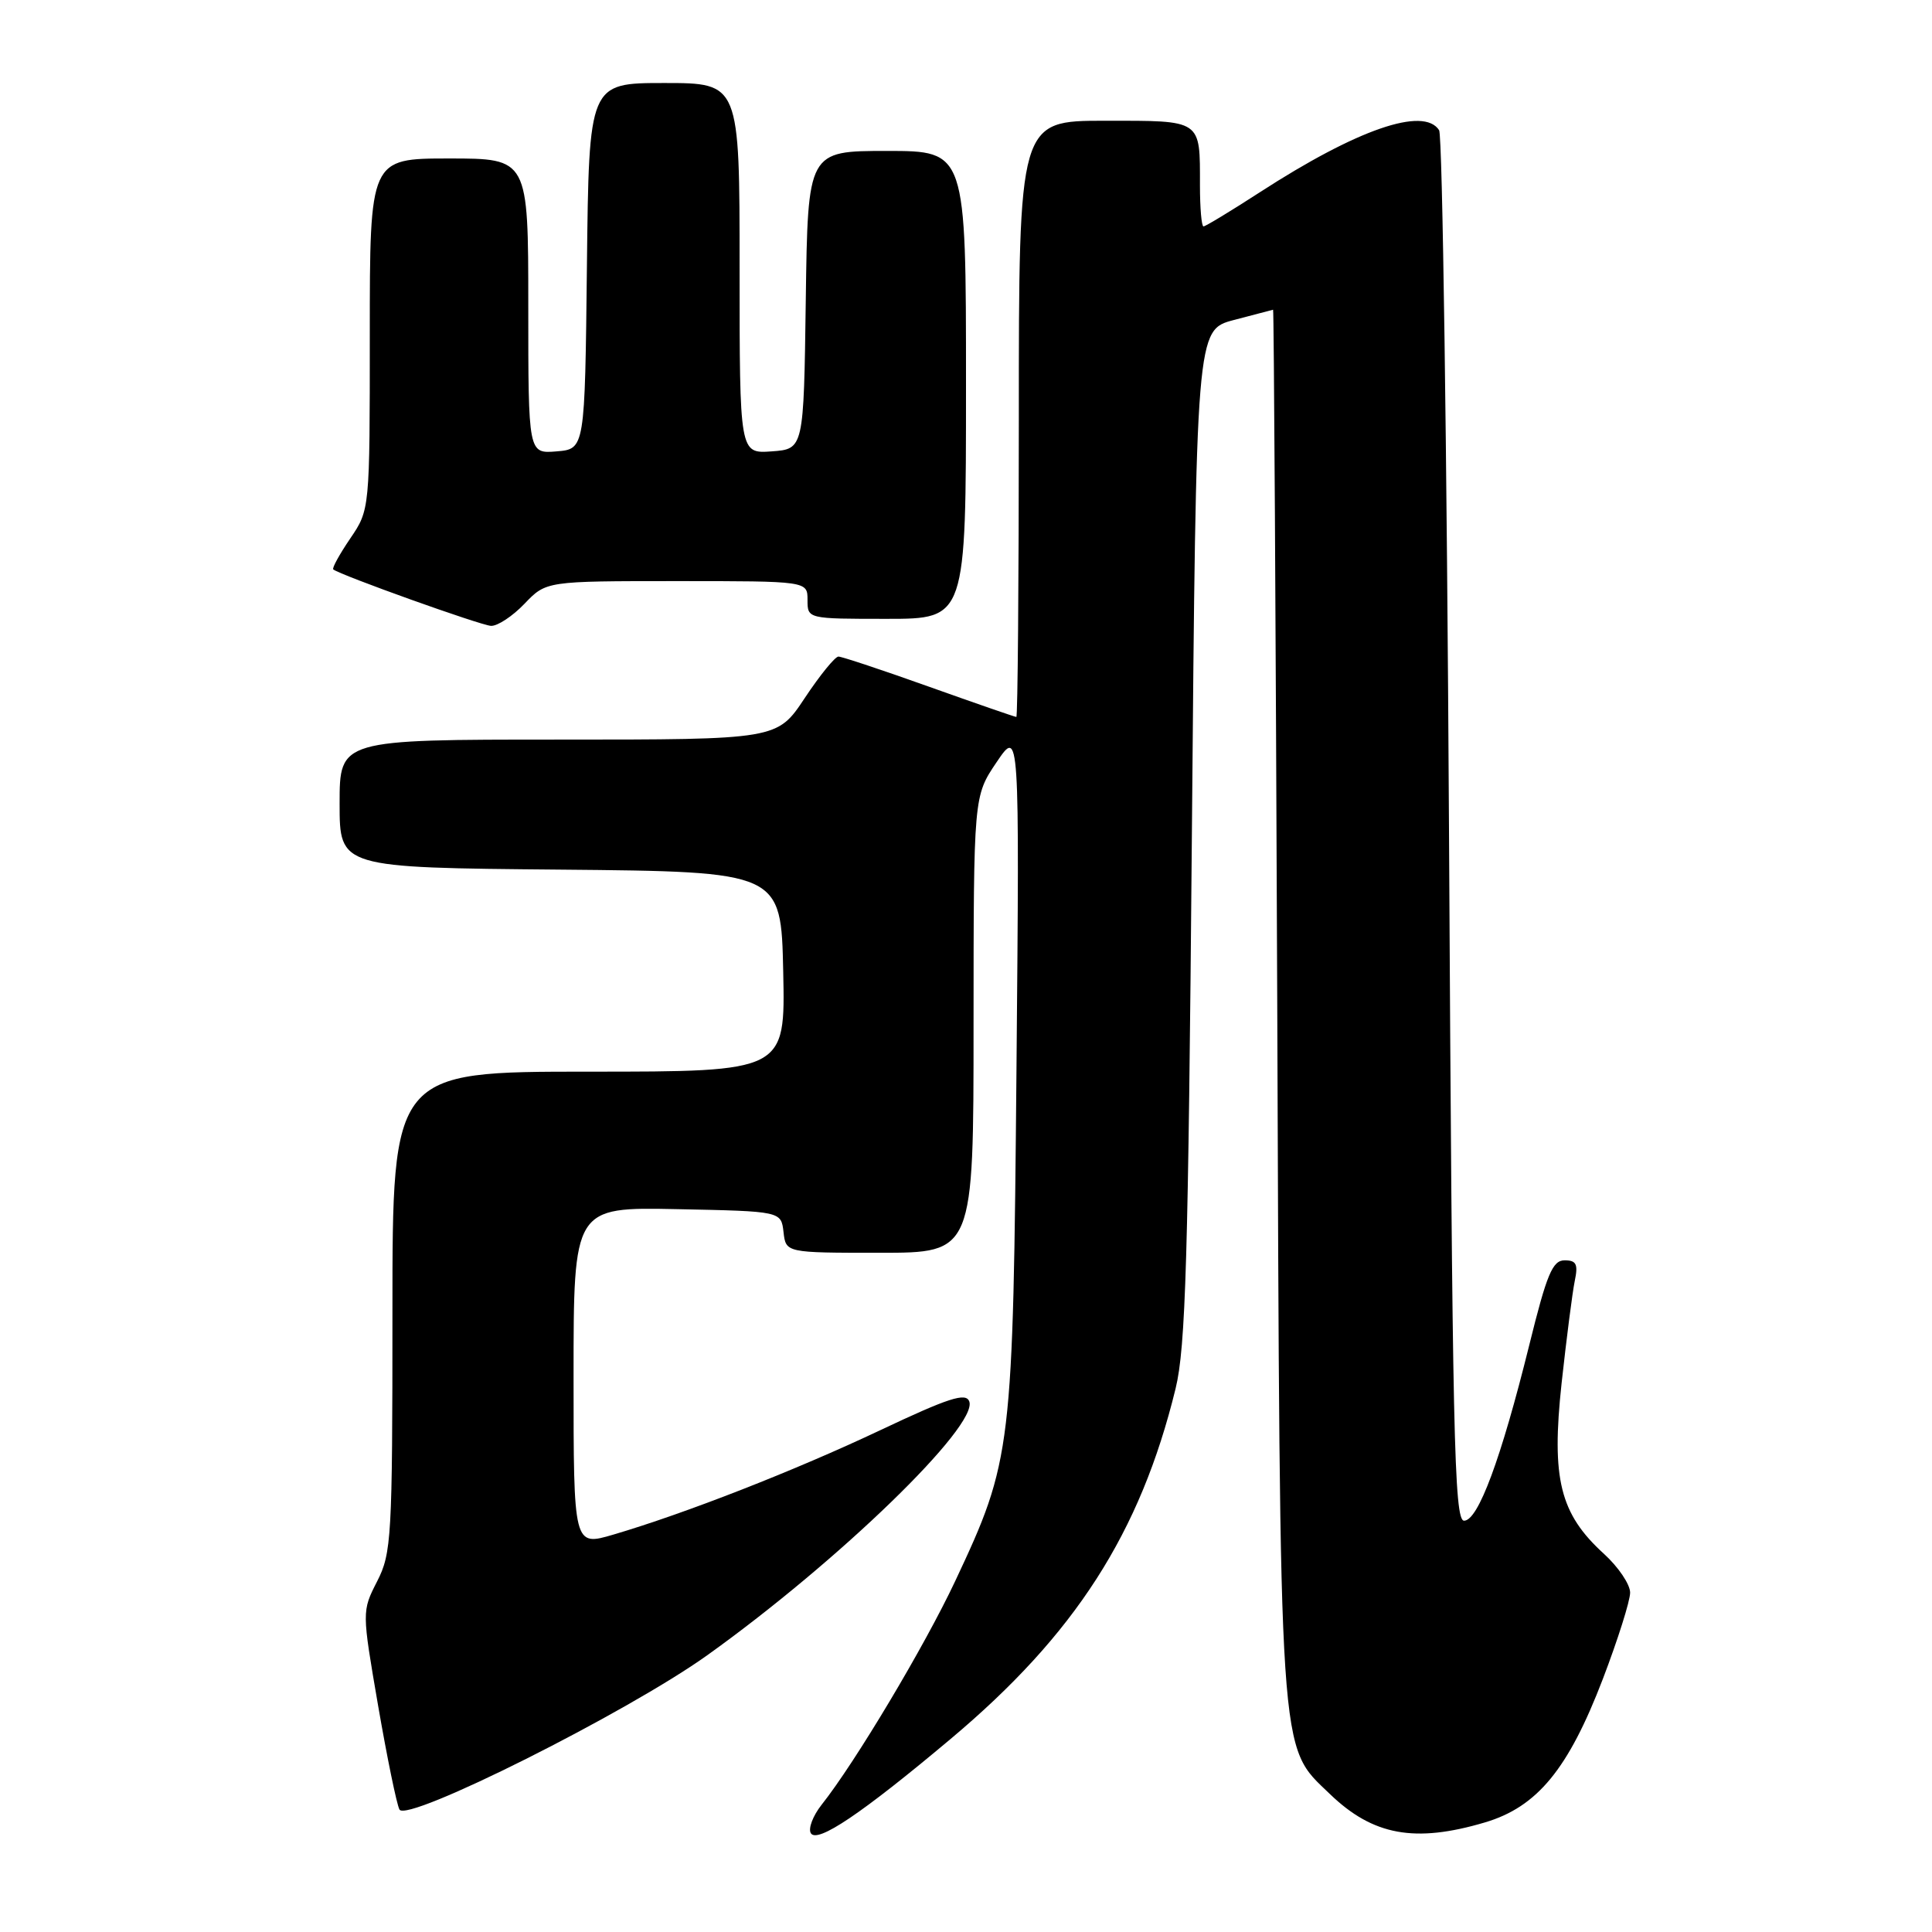 <?xml version="1.0" encoding="UTF-8" standalone="no"?>
<!DOCTYPE svg PUBLIC "-//W3C//DTD SVG 1.1//EN" "http://www.w3.org/Graphics/SVG/1.1/DTD/svg11.dtd" >
<svg xmlns="http://www.w3.org/2000/svg" xmlns:xlink="http://www.w3.org/1999/xlink" version="1.1" viewBox="0 0 256 256">
 <g >
 <path fill="currentColor"
d=" M 125.95 230.43 C 142.46 216.58 151.10 203.12 155.77 184.00 C 157.11 178.53 157.45 166.90 157.93 110.61 C 158.50 43.72 158.50 43.72 163.50 42.40 C 166.25 41.68 168.59 41.07 168.69 41.04 C 168.80 41.02 169.04 82.29 169.24 132.75 C 169.62 234.60 169.39 231.13 176.22 237.72 C 181.93 243.22 187.48 244.23 196.76 241.48 C 203.70 239.42 207.81 234.42 212.39 222.46 C 214.37 217.27 216.00 212.13 216.00 211.03 C 216.00 209.94 214.44 207.63 212.53 205.89 C 206.69 200.58 205.55 195.96 206.92 183.28 C 207.57 177.35 208.35 171.26 208.66 169.75 C 209.13 167.51 208.88 167.00 207.32 167.00 C 205.72 167.00 204.96 168.81 202.63 178.25 C 198.89 193.34 195.86 201.50 194.00 201.50 C 192.68 201.50 192.44 190.33 192.00 110.00 C 191.72 59.67 191.14 17.94 190.69 17.25 C 188.64 14.08 179.83 17.13 166.96 25.46 C 163.10 27.96 159.73 30.00 159.47 30.00 C 159.21 30.00 159.00 27.56 159.00 24.58 C 159.00 15.76 159.35 16.00 146.39 16.00 C 135.00 16.00 135.00 16.00 135.00 55.50 C 135.00 77.22 134.85 95.00 134.67 95.00 C 134.49 95.00 129.29 93.20 123.12 91.00 C 116.96 88.80 111.54 87.00 111.10 87.00 C 110.65 87.00 108.64 89.47 106.63 92.50 C 102.98 98.00 102.98 98.00 73.99 98.00 C 45.00 98.00 45.00 98.00 45.00 106.48 C 45.00 114.97 45.00 114.97 74.25 115.23 C 103.50 115.50 103.50 115.50 103.78 128.75 C 104.06 142.00 104.06 142.00 78.03 142.00 C 52.00 142.00 52.00 142.00 52.00 173.79 C 52.00 203.75 51.88 205.81 49.97 209.54 C 47.95 213.50 47.95 213.50 50.10 226.00 C 51.29 232.88 52.56 239.07 52.93 239.77 C 53.88 241.57 83.14 226.90 93.74 219.31 C 111.14 206.86 129.67 188.90 128.43 185.69 C 127.98 184.49 125.69 185.23 116.68 189.49 C 105.33 194.86 90.77 200.55 81.25 203.35 C 76.00 204.89 76.00 204.89 76.00 182.42 C 76.00 159.94 76.00 159.94 89.75 160.22 C 103.50 160.50 103.50 160.50 103.82 163.25 C 104.13 166.00 104.13 166.00 116.57 166.00 C 129.00 166.00 129.00 166.00 129.00 135.75 C 129.01 105.50 129.01 105.50 132.05 101.00 C 135.09 96.50 135.09 96.50 134.69 141.50 C 134.24 192.27 134.10 193.48 126.57 209.50 C 122.52 218.12 113.30 233.56 108.86 239.15 C 107.71 240.61 107.07 242.30 107.44 242.91 C 108.29 244.28 114.14 240.35 125.95 230.43 Z  M 69.50 80.00 C 72.37 77.00 72.37 77.00 89.69 77.00 C 107.00 77.00 107.00 77.00 107.00 79.50 C 107.00 82.00 107.00 82.00 117.50 82.00 C 128.00 82.00 128.00 82.00 128.00 51.00 C 128.00 20.00 128.00 20.00 117.52 20.00 C 107.04 20.00 107.04 20.00 106.77 39.75 C 106.50 59.50 106.50 59.50 102.25 59.81 C 98.00 60.11 98.00 60.11 98.00 35.56 C 98.00 11.00 98.00 11.00 88.02 11.00 C 78.04 11.00 78.04 11.00 77.77 35.25 C 77.50 59.50 77.50 59.50 73.75 59.81 C 70.00 60.12 70.00 60.12 70.00 40.56 C 70.00 21.00 70.00 21.00 59.50 21.00 C 49.00 21.00 49.00 21.00 49.00 44.27 C 49.00 67.54 49.00 67.54 46.41 71.35 C 44.99 73.44 43.97 75.29 44.16 75.45 C 45.02 76.18 63.68 82.86 65.06 82.93 C 65.92 82.97 67.92 81.65 69.50 80.00 Z "/>
</g>
</svg>